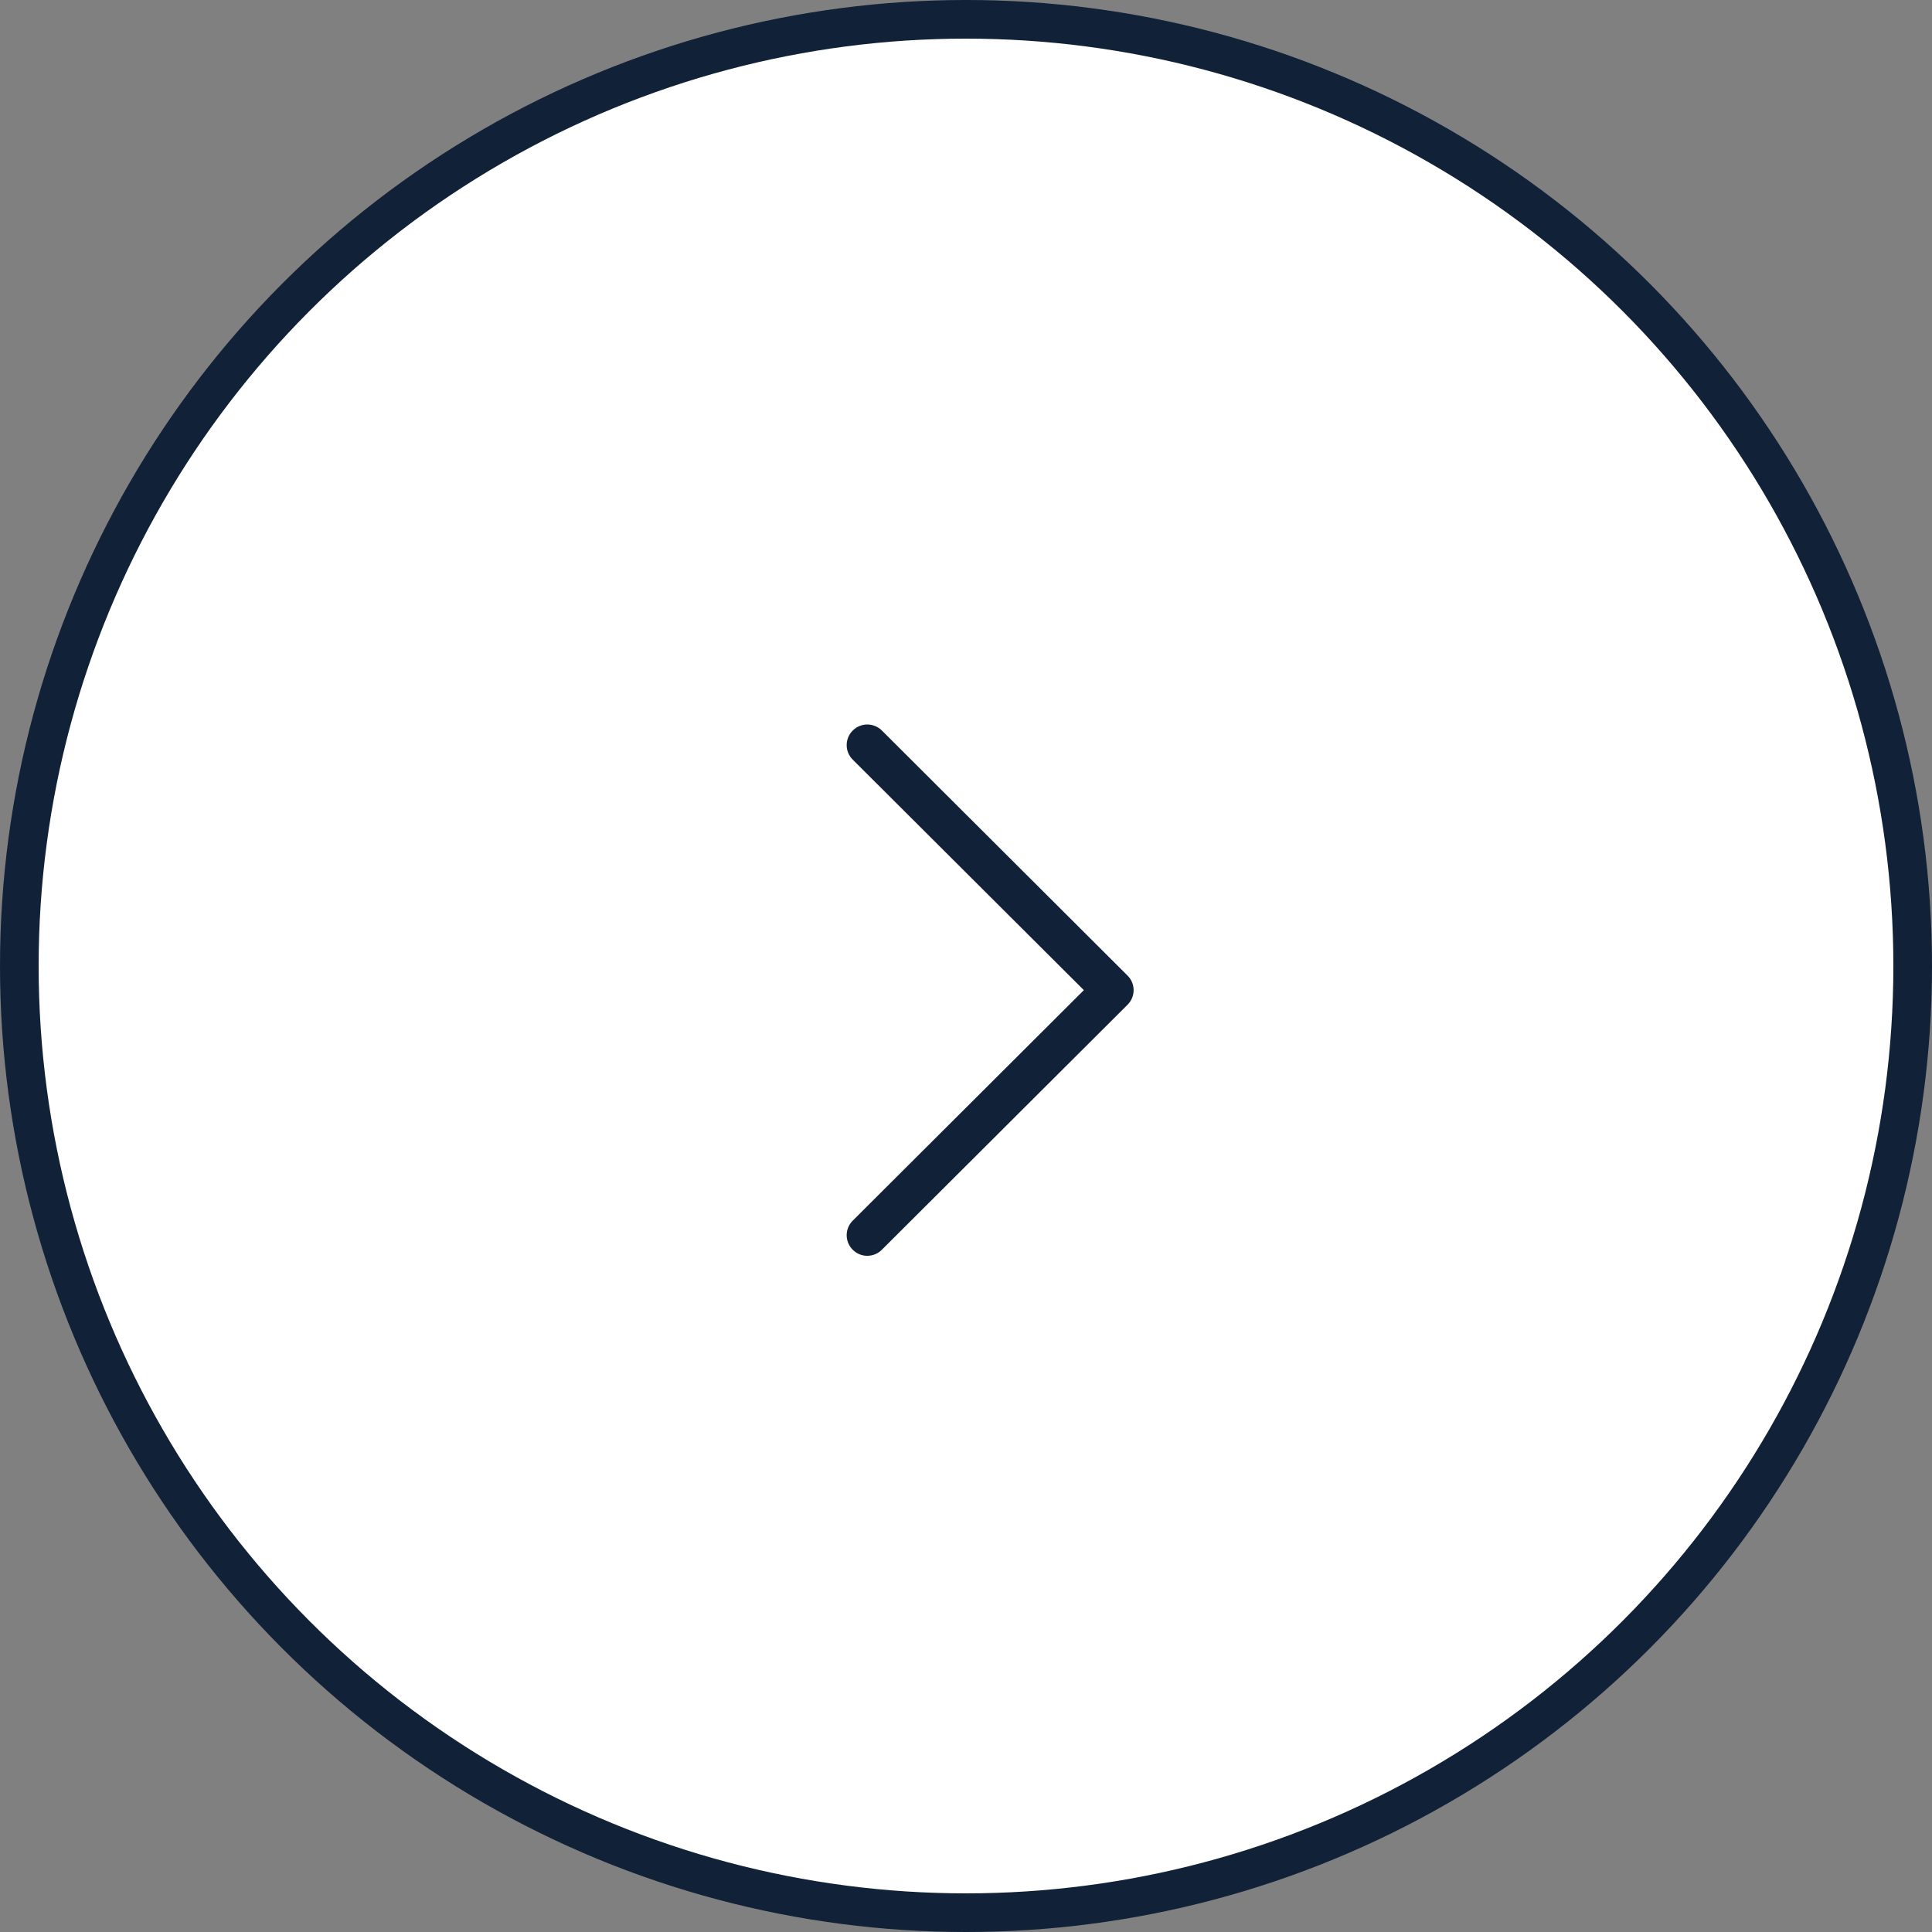 <svg width="50" height="50" viewBox="0 0 50 50" fill="none" xmlns="http://www.w3.org/2000/svg">
<rect x="0" y="0" width="50" height="50" fill="#808080" stroke="none"/>
<circle cx="25" cy="25" r="24.5" fill="white" stroke="#112137"/>
<g clip-path="url(#clip0_1_758)">
<path d="M29.181 25.248L22.822 18.905C22.613 18.698 22.276 18.698 22.068 18.907C21.86 19.115 21.86 19.453 22.069 19.66L28.05 25.625L22.069 31.59C21.86 31.798 21.86 32.135 22.068 32.343C22.172 32.448 22.308 32.5 22.445 32.5C22.581 32.5 22.718 32.448 22.822 32.344L29.181 26.002C29.282 25.902 29.338 25.767 29.338 25.625C29.338 25.483 29.282 25.348 29.181 25.248Z" fill="#112137"/>
</g>
<defs>
<clipPath id="clip0_1_758">
<rect width="13.75" height="13.75" fill="white" transform="translate(18.75 18.75)"/>
</clipPath>
</defs>
</svg>

